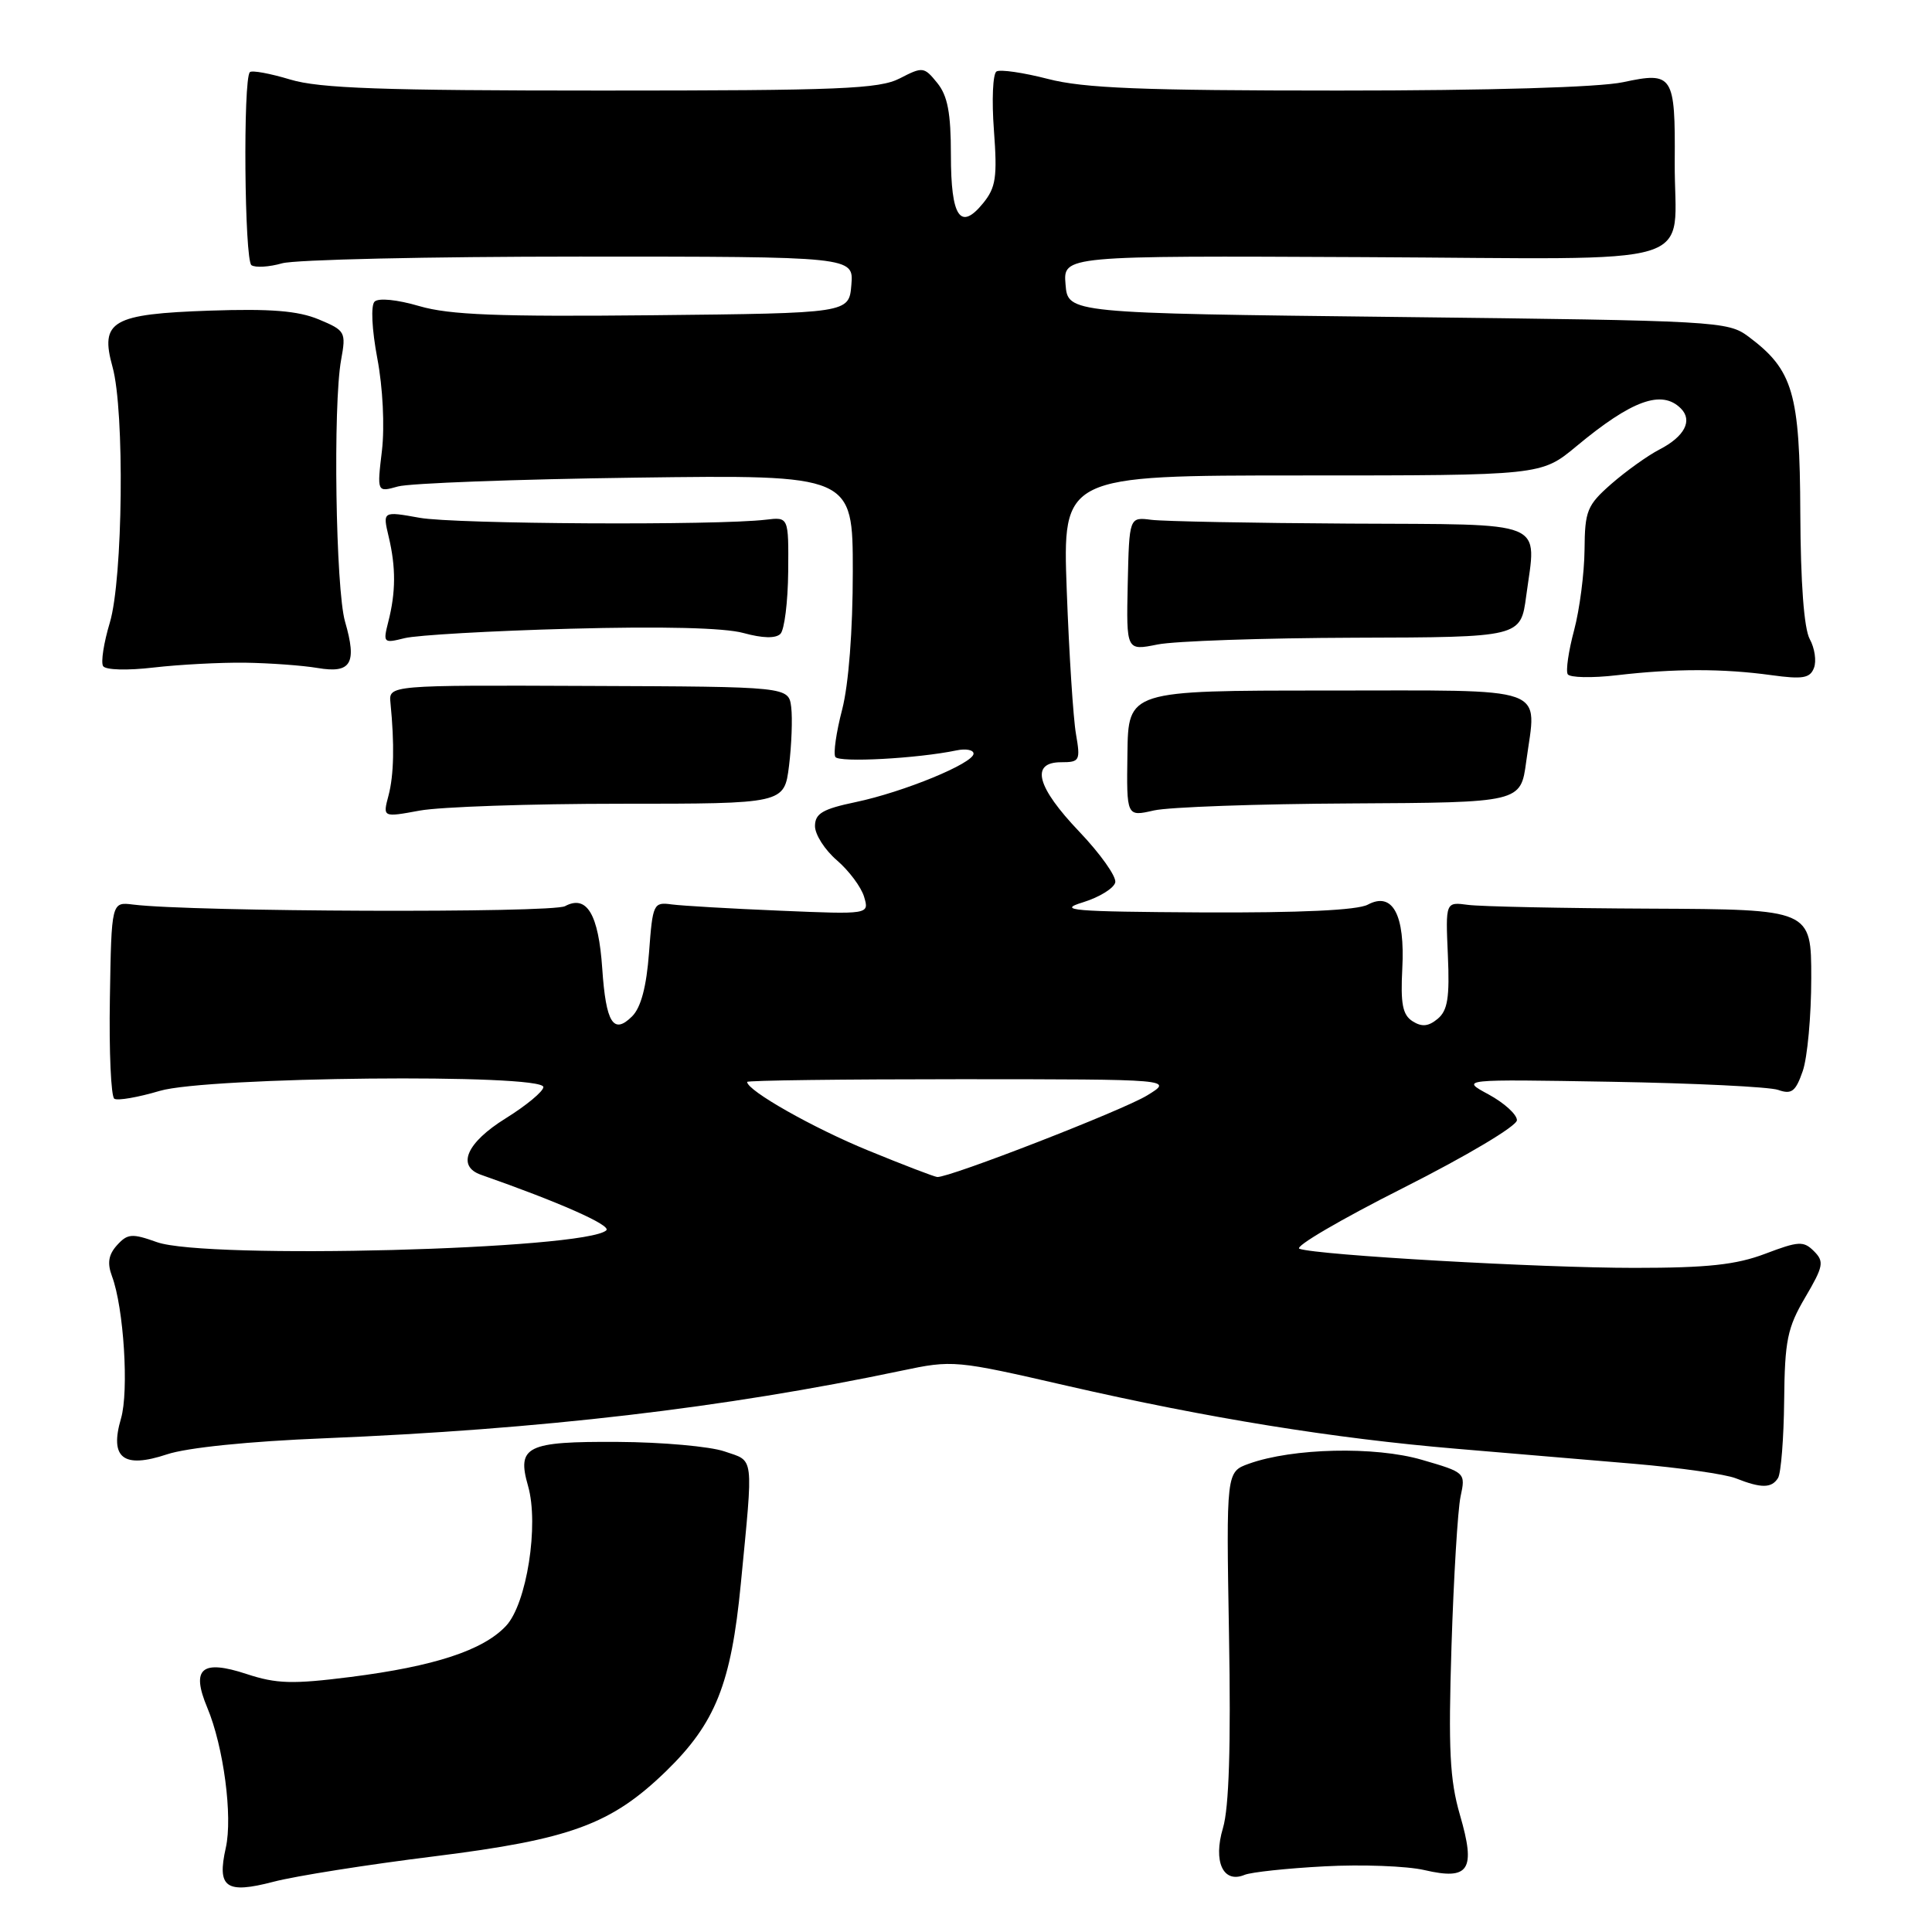<?xml version="1.0" encoding="UTF-8" standalone="no"?>
<!DOCTYPE svg PUBLIC "-//W3C//DTD SVG 1.1//EN" "http://www.w3.org/Graphics/SVG/1.1/DTD/svg11.dtd" >
<svg xmlns="http://www.w3.org/2000/svg" xmlns:xlink="http://www.w3.org/1999/xlink" version="1.1" viewBox="0 0 256 256">
 <g >
 <path fill="currentColor"
d=" M 57.50 245.98 C 75.62 243.72 80.98 241.75 88.27 234.68 C 94.80 228.32 96.88 223.12 98.16 209.88 C 99.84 192.50 99.98 193.69 96.00 192.32 C 94.08 191.66 87.72 191.09 81.87 191.06 C 69.76 190.99 68.46 191.63 69.97 196.90 C 71.44 202.03 69.79 212.53 67.05 215.44 C 64.02 218.68 57.54 220.80 46.43 222.21 C 38.76 223.18 36.65 223.12 32.69 221.82 C 26.72 219.85 25.29 221.07 27.46 226.26 C 29.63 231.43 30.85 240.71 29.92 244.84 C 28.73 250.13 29.93 250.99 36.25 249.34 C 39.14 248.58 48.70 247.07 57.50 245.98 Z  M 175.50 247.30 C 180.45 247.03 186.40 247.26 188.72 247.79 C 194.69 249.18 195.58 247.80 193.45 240.49 C 192.10 235.83 191.90 231.82 192.33 218.15 C 192.62 208.99 193.16 200.06 193.53 198.31 C 194.21 195.14 194.18 195.11 188.40 193.43 C 182.19 191.62 171.28 191.87 165.49 193.95 C 162.48 195.03 162.48 195.03 162.85 216.66 C 163.11 231.38 162.85 239.55 162.05 242.22 C 160.72 246.67 162.07 249.61 164.91 248.43 C 165.78 248.07 170.55 247.56 175.50 247.30 Z  M 235.60 195.84 C 235.99 195.21 236.36 190.59 236.41 185.59 C 236.49 177.61 236.83 175.94 239.20 171.91 C 241.62 167.79 241.74 167.17 240.36 165.79 C 238.98 164.41 238.33 164.45 233.90 166.13 C 230.05 167.59 226.27 168.00 216.57 168.00 C 204.06 168.00 174.63 166.32 172.18 165.47 C 171.45 165.21 177.64 161.59 185.93 157.41 C 194.39 153.14 201.00 149.20 201.00 148.43 C 201.00 147.67 199.31 146.14 197.25 145.02 C 193.50 143.00 193.50 143.00 213.50 143.34 C 224.50 143.53 234.46 144.01 235.62 144.42 C 237.40 145.05 237.93 144.64 238.87 141.93 C 239.49 140.16 240.00 134.61 240.00 129.60 C 240.00 120.50 240.00 120.50 218.75 120.40 C 207.06 120.35 196.16 120.12 194.52 119.90 C 191.54 119.50 191.54 119.50 191.85 126.56 C 192.10 132.19 191.82 133.90 190.50 135.00 C 189.27 136.02 188.40 136.10 187.17 135.32 C 185.85 134.48 185.57 133.00 185.81 128.37 C 186.19 121.20 184.53 118.11 181.24 119.87 C 179.86 120.61 172.29 120.96 159.32 120.90 C 142.00 120.80 140.00 120.63 143.50 119.56 C 145.70 118.88 147.62 117.68 147.78 116.91 C 147.93 116.13 145.79 113.12 143.03 110.22 C 137.35 104.27 136.49 101.00 140.61 101.00 C 143.07 101.00 143.18 100.79 142.57 97.25 C 142.21 95.19 141.66 86.64 141.35 78.25 C 140.79 63.00 140.79 63.00 172.50 63.00 C 204.22 63.00 204.22 63.00 208.86 59.15 C 216.23 53.02 220.19 51.59 222.72 54.12 C 224.32 55.72 223.22 57.84 219.89 59.56 C 218.32 60.37 215.45 62.43 213.51 64.12 C 210.29 66.95 210.00 67.67 209.96 72.85 C 209.93 75.96 209.31 80.75 208.58 83.50 C 207.84 86.25 207.46 88.88 207.73 89.34 C 208.00 89.79 210.94 89.86 214.26 89.47 C 221.89 88.58 228.32 88.58 234.71 89.46 C 238.86 90.03 239.84 89.87 240.36 88.50 C 240.71 87.60 240.46 85.88 239.80 84.68 C 239.04 83.29 238.59 77.25 238.55 68.00 C 238.49 52.06 237.60 49.02 231.68 44.60 C 228.94 42.56 227.62 42.49 185.18 42.00 C 141.50 41.50 141.50 41.50 141.19 37.69 C 140.87 33.88 140.87 33.88 180.63 34.07 C 226.68 34.29 221.83 35.77 221.91 21.50 C 221.99 9.93 221.69 9.47 215.07 10.89 C 211.89 11.57 197.41 12.00 177.35 12.00 C 151.30 12.00 143.60 11.69 138.86 10.46 C 135.60 9.62 132.53 9.17 132.04 9.47 C 131.55 9.78 131.40 13.28 131.70 17.26 C 132.16 23.47 131.96 24.84 130.28 26.91 C 127.25 30.64 126.00 28.79 126.00 20.55 C 126.00 14.97 125.57 12.69 124.19 10.99 C 122.45 8.84 122.26 8.82 119.24 10.38 C 116.51 11.79 111.34 12.00 79.71 12.00 C 50.65 12.00 42.34 11.71 38.46 10.54 C 35.78 9.73 33.38 9.29 33.11 9.56 C 32.19 10.48 32.39 34.50 33.32 35.14 C 33.84 35.49 35.67 35.38 37.38 34.89 C 39.09 34.40 56.83 34.00 76.80 34.00 C 113.12 34.00 113.12 34.00 112.81 37.75 C 112.50 41.50 112.50 41.50 86.55 41.77 C 65.99 41.98 59.56 41.73 55.56 40.56 C 52.63 39.70 50.15 39.45 49.63 39.97 C 49.12 40.48 49.27 43.63 50.00 47.51 C 50.73 51.35 50.98 56.50 50.61 59.70 C 49.95 65.24 49.95 65.24 52.73 64.46 C 54.25 64.03 68.44 63.50 84.25 63.29 C 113.00 62.91 113.00 62.91 113.00 75.74 C 113.00 83.56 112.45 90.69 111.59 94.02 C 110.81 97.01 110.40 99.84 110.69 100.30 C 111.16 101.07 121.56 100.51 126.75 99.43 C 127.99 99.17 129.00 99.37 129.00 99.86 C 129.00 101.14 119.73 104.95 113.39 106.28 C 109.00 107.20 108.00 107.79 107.99 109.46 C 107.99 110.58 109.29 112.62 110.90 114.00 C 112.50 115.38 114.12 117.55 114.50 118.84 C 115.19 121.17 115.19 121.17 103.34 120.67 C 96.83 120.40 90.38 120.02 89.00 119.84 C 86.59 119.51 86.48 119.74 86.00 126.22 C 85.66 130.75 84.93 133.50 83.76 134.67 C 81.28 137.14 80.29 135.55 79.80 128.33 C 79.31 121.14 77.76 118.52 74.87 120.07 C 73.13 121.00 25.44 120.83 17.64 119.86 C 14.77 119.50 14.77 119.50 14.56 132.30 C 14.44 139.34 14.71 145.32 15.15 145.59 C 15.59 145.87 18.30 145.40 21.16 144.55 C 27.44 142.68 72.00 142.24 72.00 144.04 C 72.00 144.61 69.75 146.48 67.00 148.19 C 61.81 151.41 60.46 154.53 63.75 155.67 C 74.09 159.29 81.03 162.36 80.34 163.02 C 77.67 165.58 27.27 166.90 20.79 164.59 C 17.49 163.41 16.90 163.46 15.51 164.99 C 14.37 166.25 14.19 167.37 14.84 169.11 C 16.40 173.27 17.10 184.34 16.03 187.97 C 14.50 193.20 16.34 194.63 22.12 192.71 C 24.78 191.82 32.99 190.98 43.00 190.58 C 71.71 189.40 95.94 186.57 119.43 181.63 C 126.25 180.19 126.58 180.22 141.41 183.63 C 160.07 187.91 176.73 190.60 193.00 191.97 C 199.88 192.55 210.46 193.44 216.52 193.96 C 222.59 194.48 228.66 195.34 230.02 195.89 C 233.38 197.22 234.75 197.21 235.60 195.84 Z  M 82.21 106.50 C 103.92 106.50 103.92 106.50 104.55 101.47 C 104.89 98.70 105.02 95.21 104.84 93.71 C 104.50 90.99 104.50 90.99 78.00 90.89 C 51.50 90.78 51.50 90.78 51.74 93.14 C 52.28 98.61 52.20 102.68 51.48 105.41 C 50.71 108.31 50.71 108.31 55.60 107.41 C 58.30 106.91 70.27 106.50 82.21 106.50 Z  M 179.00 106.46 C 201.50 106.34 201.50 106.34 202.23 100.92 C 203.61 90.71 205.82 91.50 175.79 91.50 C 149.50 91.50 149.50 91.50 149.39 99.86 C 149.27 108.22 149.27 108.22 152.89 107.39 C 154.87 106.94 166.62 106.52 179.00 106.46 Z  M 32.45 87.81 C 35.73 87.86 40.05 88.17 42.07 88.51 C 46.53 89.27 47.33 87.92 45.72 82.37 C 44.48 78.07 44.11 53.65 45.20 47.68 C 45.87 43.99 45.77 43.80 42.23 42.32 C 39.48 41.18 35.88 40.89 27.81 41.16 C 14.82 41.61 13.22 42.53 14.91 48.62 C 16.53 54.43 16.29 76.73 14.55 82.51 C 13.75 85.17 13.35 87.75 13.66 88.26 C 13.98 88.78 16.87 88.86 20.36 88.45 C 23.74 88.06 29.18 87.77 32.45 87.81 Z  M 179.50 84.50 C 201.50 84.44 201.50 84.44 202.23 78.97 C 203.60 68.78 205.40 69.52 178.79 69.38 C 165.98 69.31 154.18 69.08 152.57 68.88 C 149.63 68.50 149.63 68.50 149.43 77.37 C 149.24 86.23 149.24 86.23 153.37 85.40 C 155.64 84.94 167.40 84.54 179.50 84.50 Z  M 75.55 83.31 C 87.75 82.98 96.01 83.18 98.52 83.88 C 101.04 84.57 102.78 84.62 103.41 83.99 C 103.94 83.46 104.40 79.76 104.44 75.76 C 104.50 68.50 104.50 68.50 101.50 68.86 C 95.05 69.64 60.23 69.45 55.60 68.61 C 50.70 67.73 50.70 67.73 51.50 71.11 C 52.47 75.17 52.45 78.49 51.45 82.39 C 50.74 85.19 50.81 85.26 53.61 84.56 C 55.20 84.16 65.07 83.59 75.55 83.31 Z  M 115.05 152.45 C 107.76 149.47 99.00 144.51 99.00 143.36 C 99.00 143.16 111.71 143.00 127.25 143.00 C 155.50 143.01 155.50 143.01 152.00 145.15 C 148.79 147.12 125.78 156.06 124.19 155.96 C 123.81 155.93 119.70 154.36 115.05 152.45 Z "/>
</g>
</svg>
